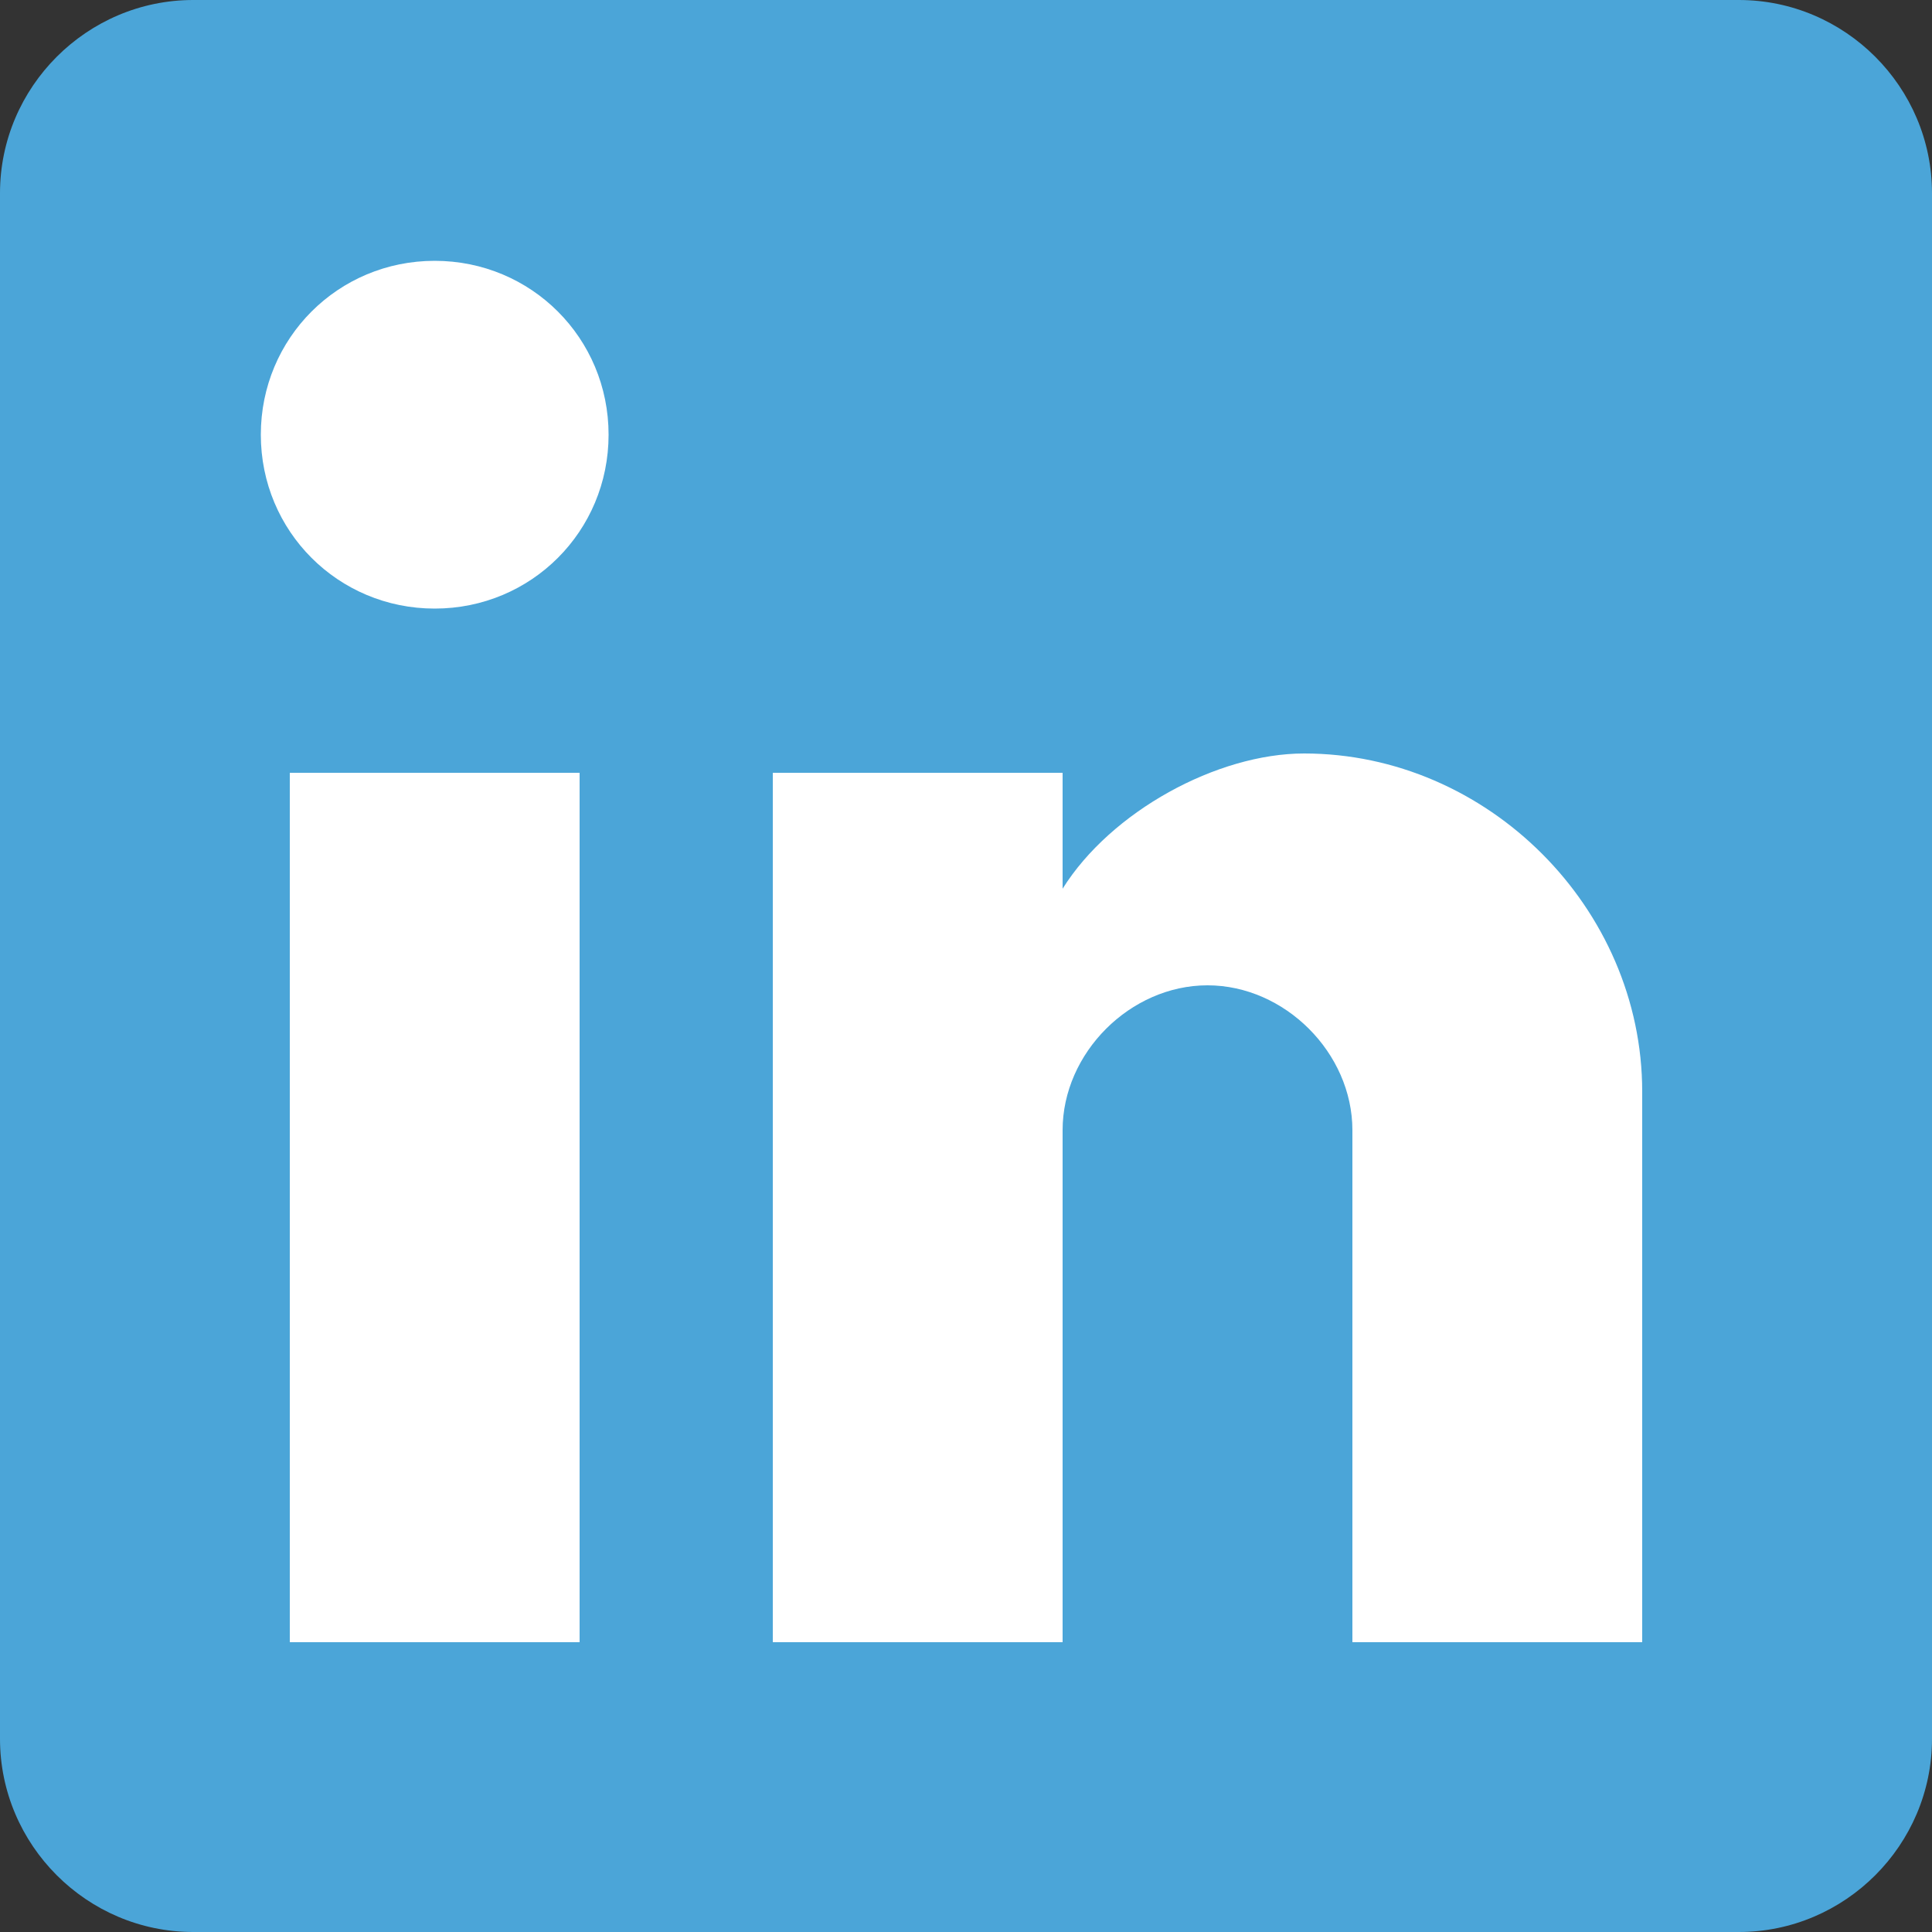 <svg width="41" height="41" viewBox="0 0 41 41" fill="none" xmlns="http://www.w3.org/2000/svg">
<rect x="0" y="0" width="41" height="41" fill="#333333" stroke="none"/>
<rect x="1.464" y="2.929" width="38.071" height="33.679" fill="white"/>
<path d="M36.9 0H4.1C1.845 0 0 1.845 0 4.1V36.9C0 39.155 1.845 41 4.1 41H36.9C39.155 41 41 39.155 41 36.9V4.1C41 1.845 39.155 0 36.9 0ZM12.3 34.85H6.15V16.4H12.3V34.85ZM9.225 12.915C7.175 12.915 5.535 11.275 5.535 9.225C5.535 7.175 7.175 5.535 9.225 5.535C11.275 5.535 12.915 7.175 12.915 9.225C12.915 11.275 11.275 12.915 9.225 12.915ZM34.85 34.85H28.7V23.985C28.7 22.345 27.265 20.91 25.625 20.91C23.985 20.91 22.55 22.345 22.55 23.985V34.85H16.4V16.4H22.55V18.86C23.575 17.22 25.83 15.99 27.675 15.99C31.57 15.99 34.85 19.27 34.85 23.165V34.85Z" fill="#4BA5D8"/>
</svg>
